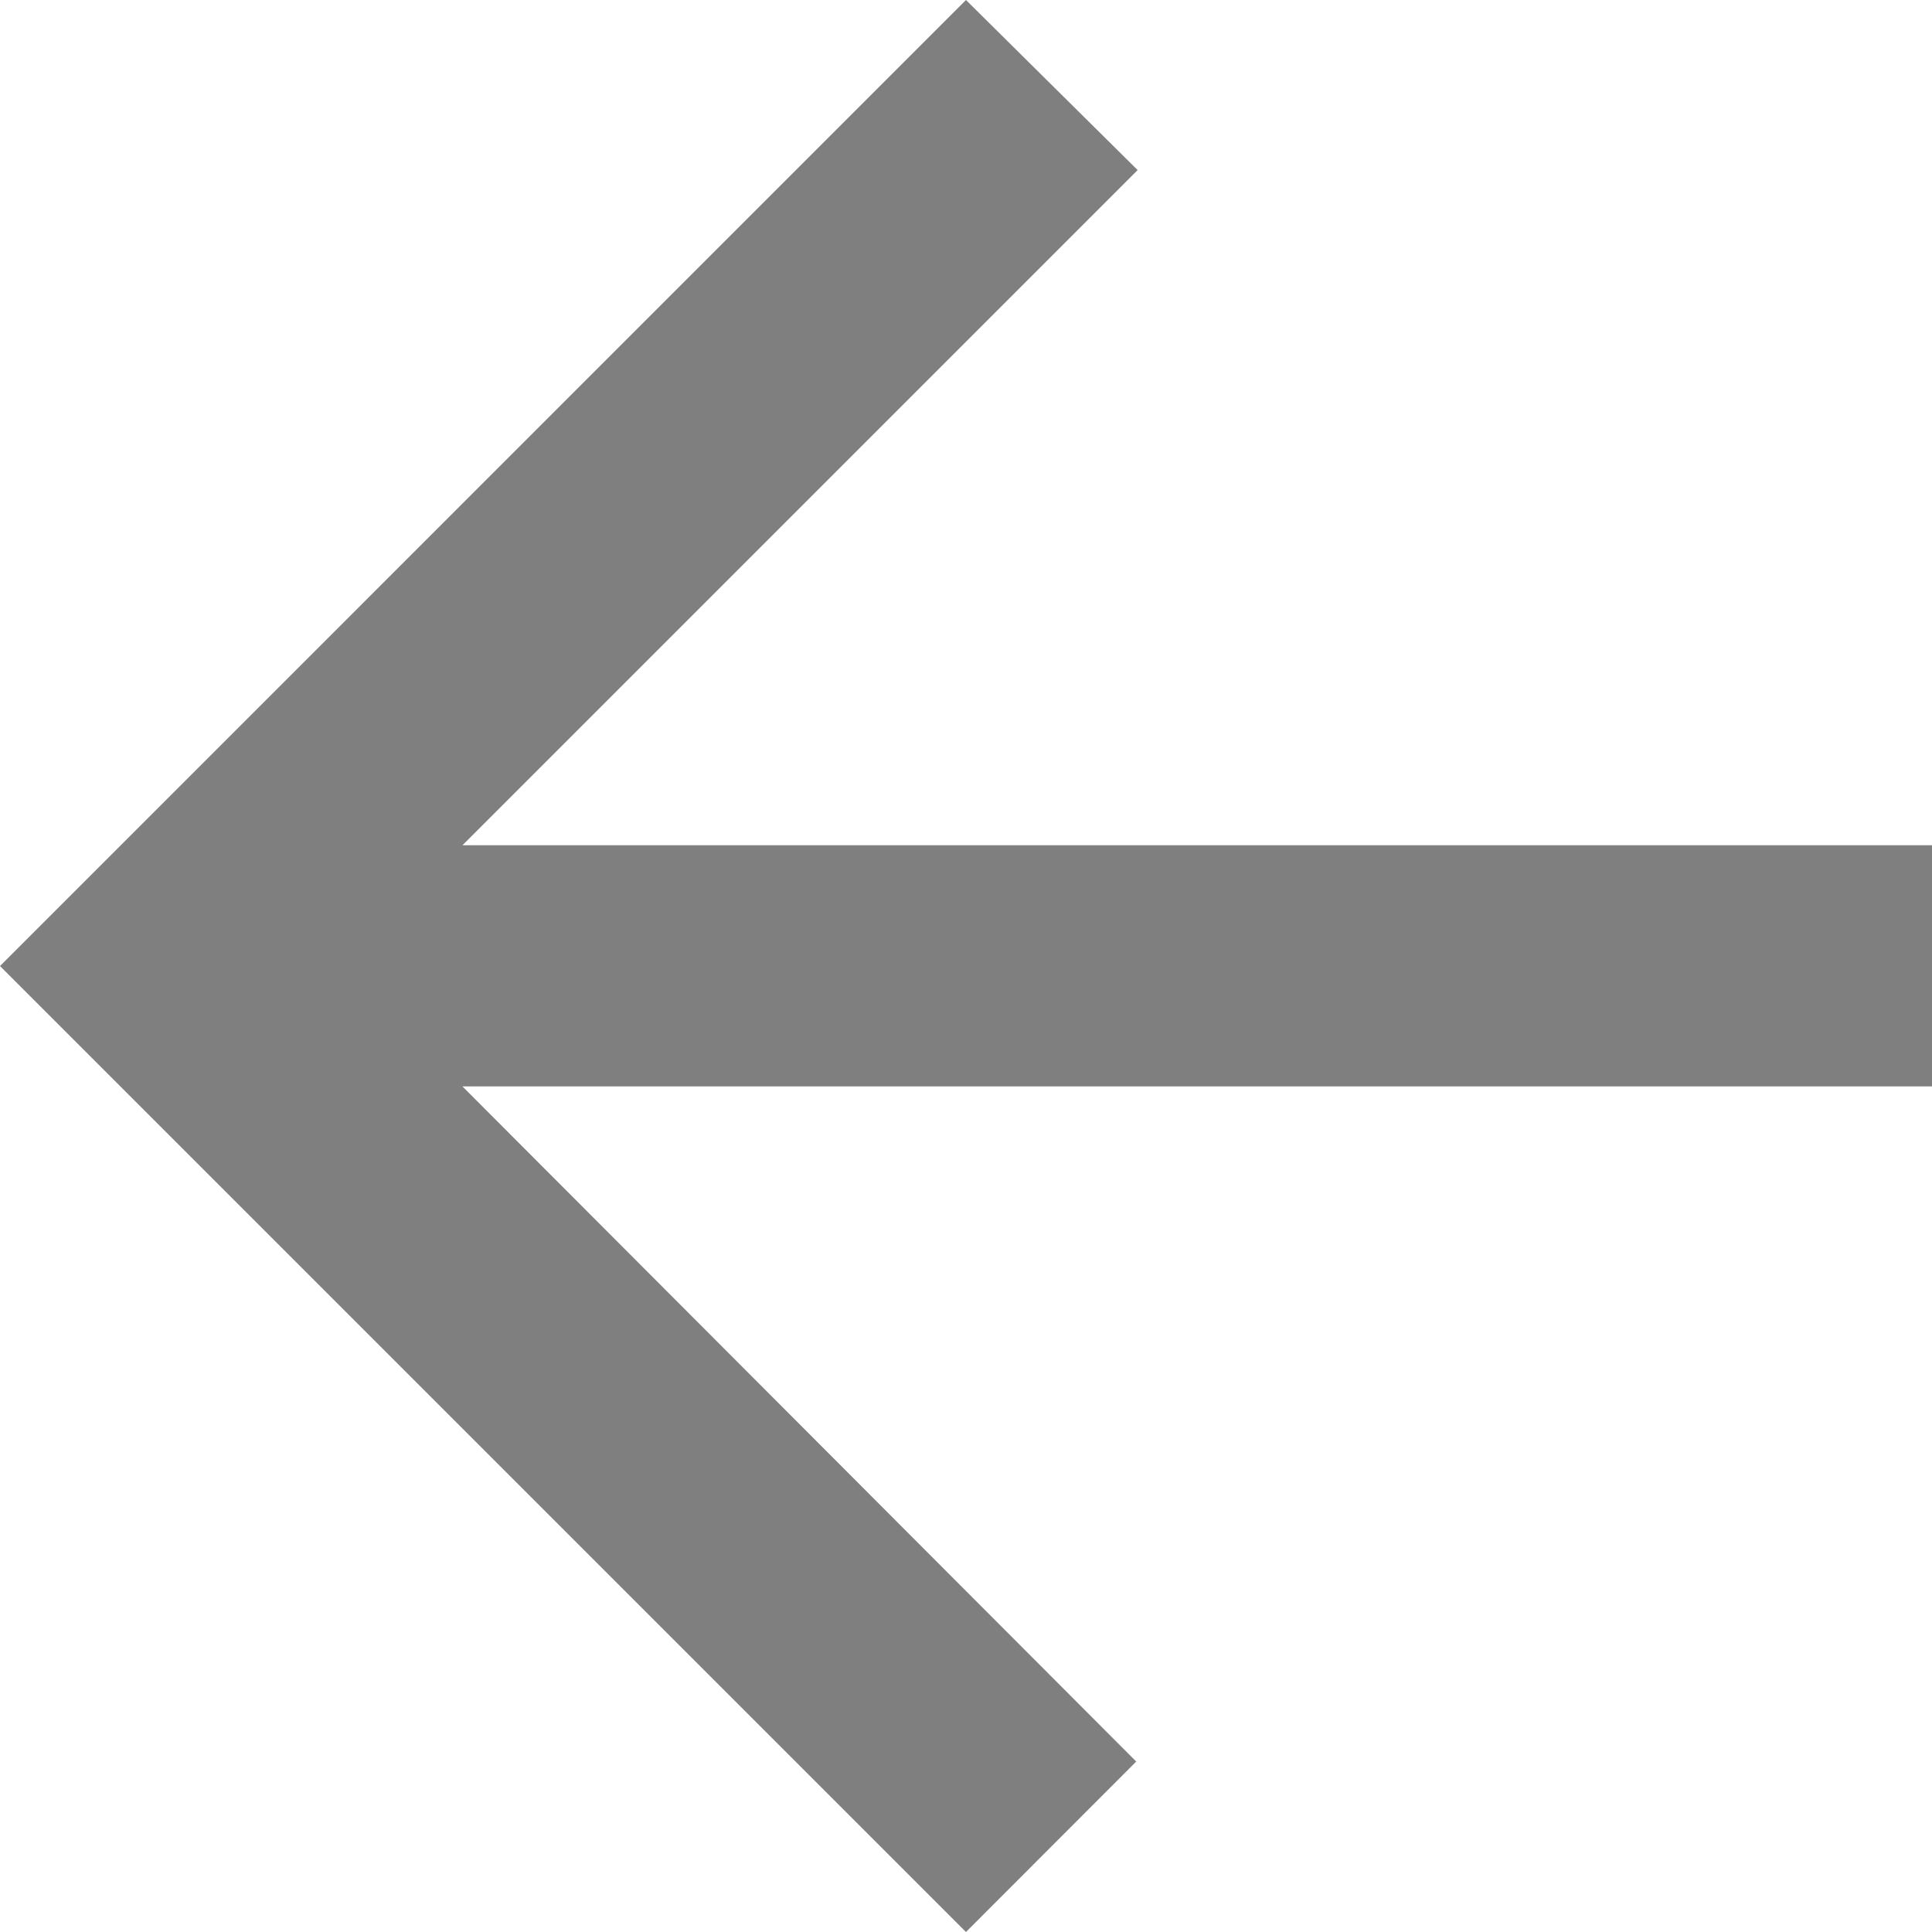 <svg xmlns="http://www.w3.org/2000/svg" width="31.477" height="31.477" viewBox="0 0 31.477 31.477">
    <path d="M37.477 19.771H13.535l11-11L21.738 6 6 21.739l15.738 15.738 2.774-2.777-10.978-11h23.943z" opacity="0.5" transform="translate(-6 -6)"/>
</svg>

